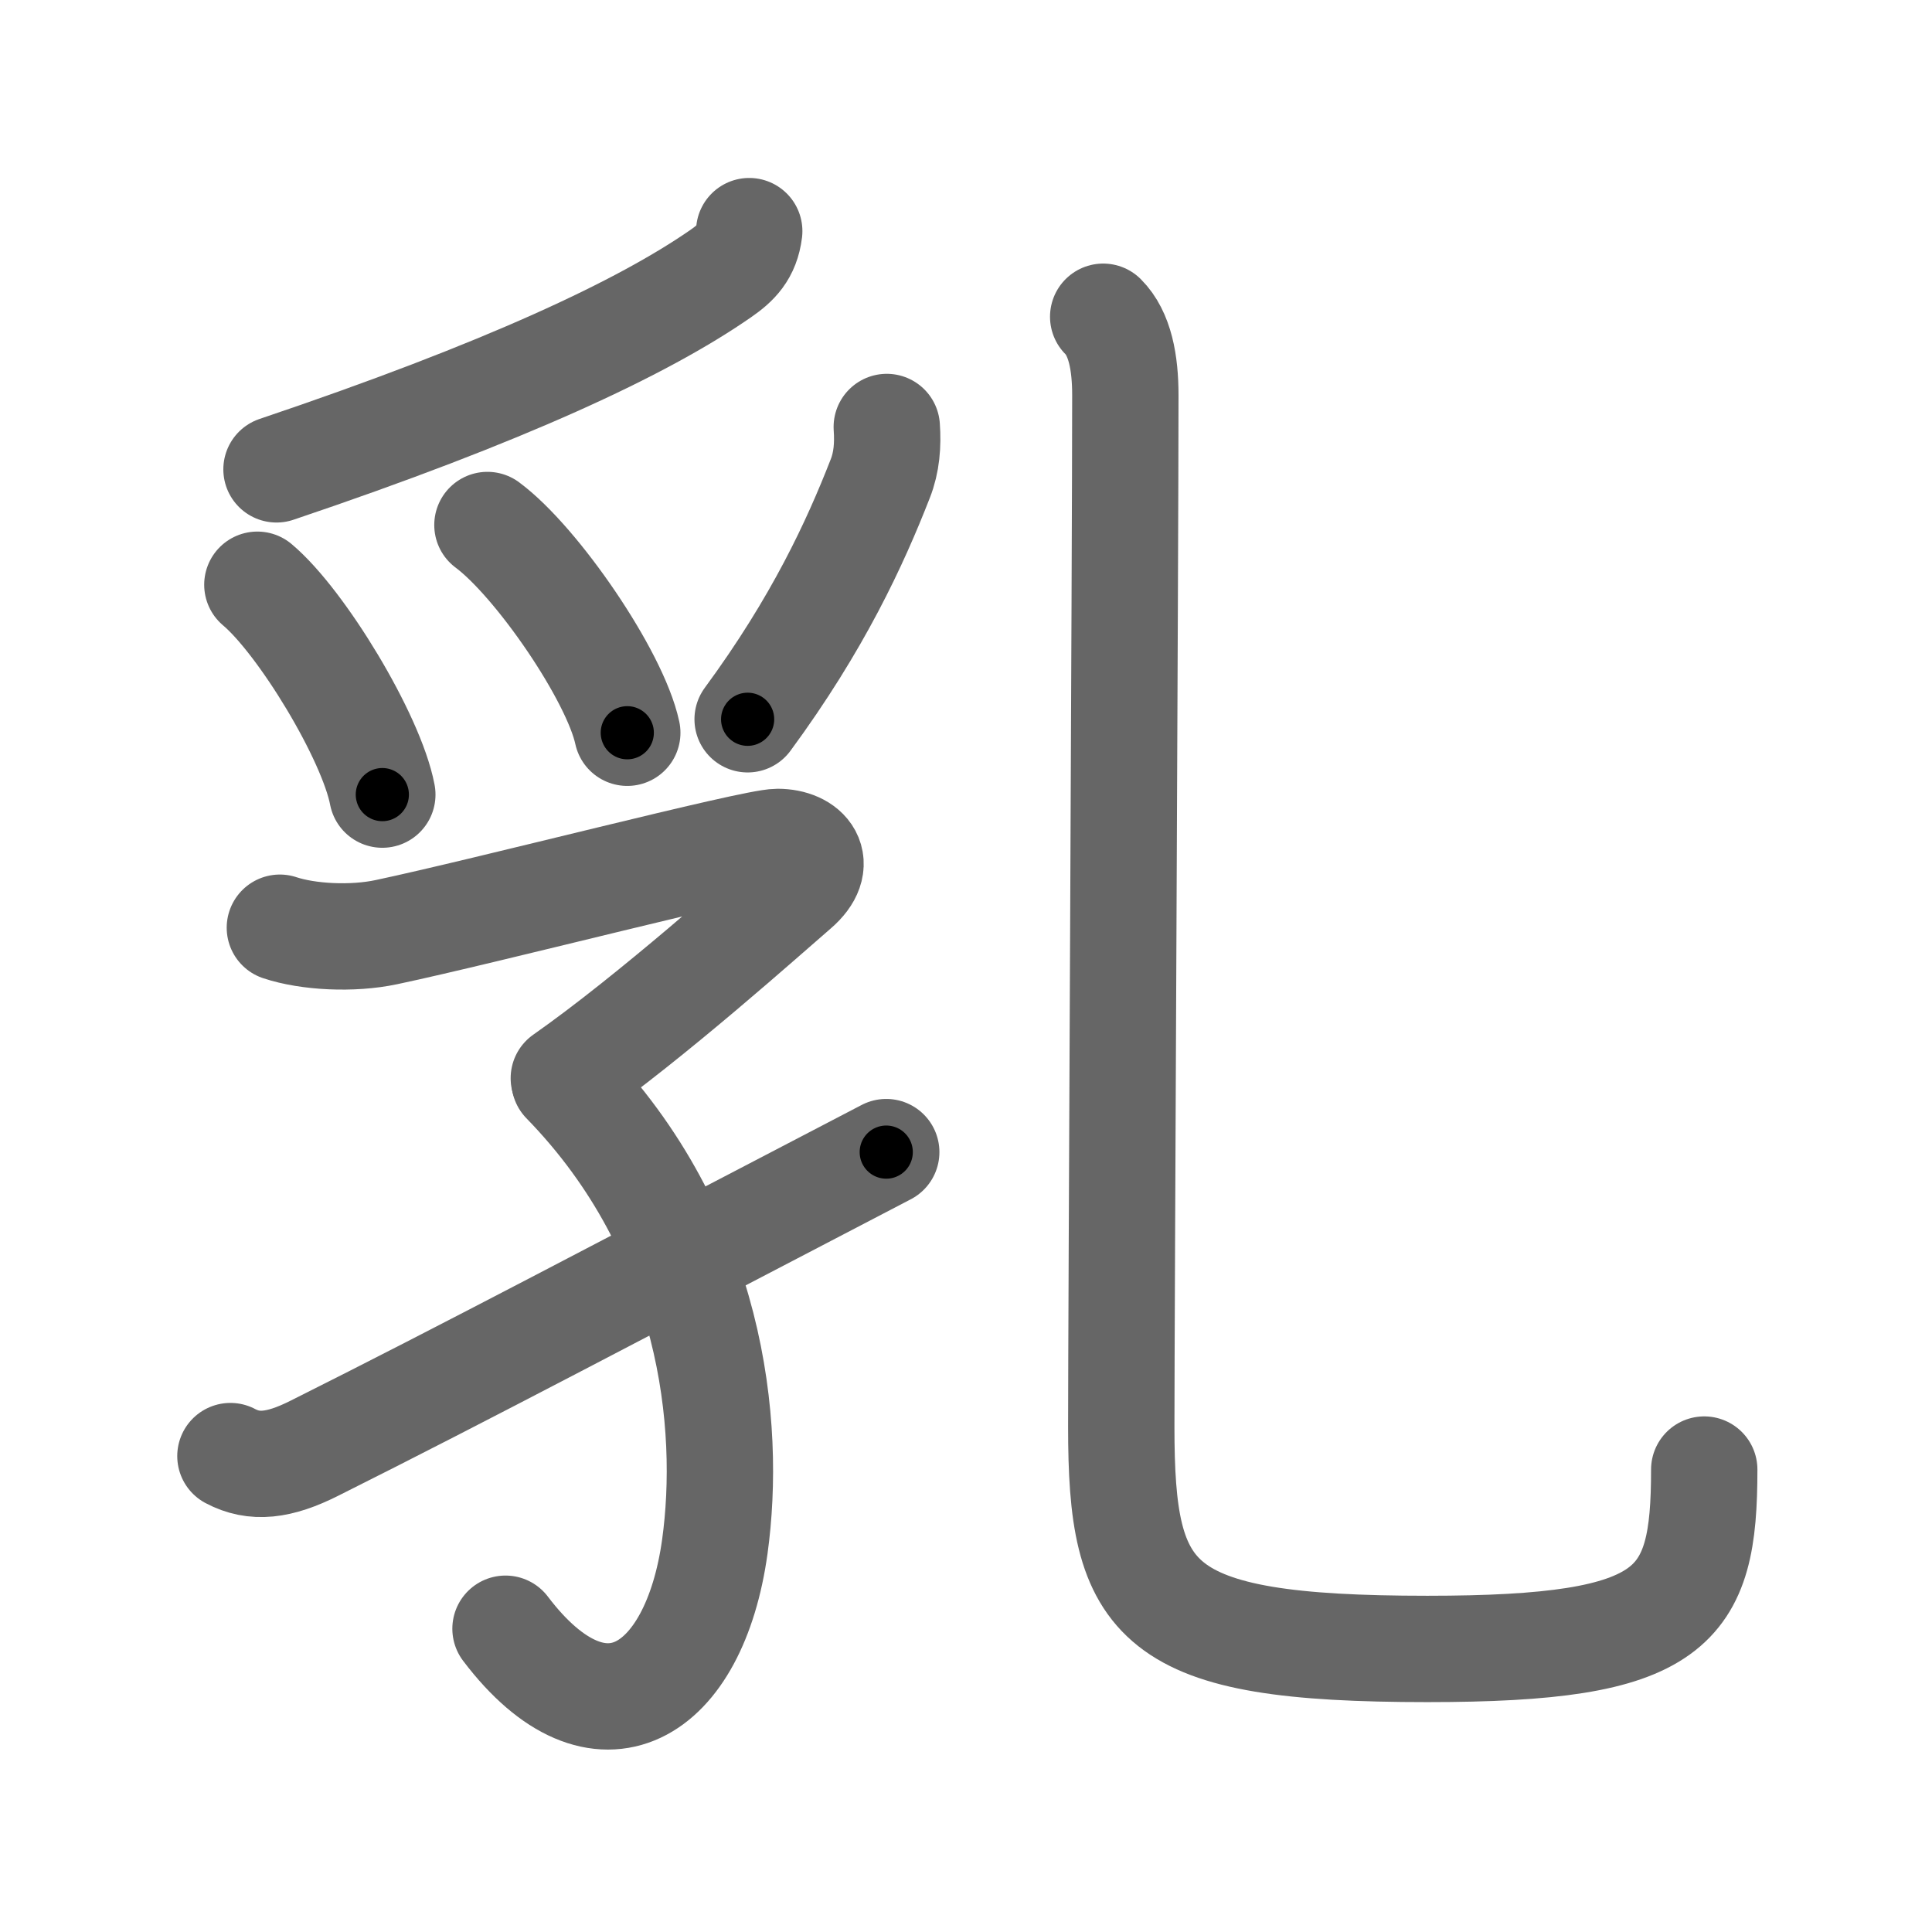 <svg xmlns="http://www.w3.org/2000/svg" viewBox="0 0 109 109" id="4e73"><g fill="none" stroke="#666" stroke-width="6" stroke-linecap="round" stroke-linejoin="round"><g><g><g><path d="M42.27,13.04c-0.15,1.21-0.75,1.8-1.6,2.39c-4.42,3.07-12.17,6.7-25.07,11.05" /><path d="M14.52,32.99c2.49,2.09,6.43,8.59,7.05,11.84" /><path d="M27.5,29.62c2.79,2.07,7.2,8.5,7.89,11.72" /><path d="M50.03,24.09c0.07,1,0,1.99-0.37,2.92c-1.41,3.61-3.5,8.16-7.48,13.57" /></g><g><path d="M15.79,52.34c1.59,0.53,4.09,0.66,6.01,0.25c5.67-1.2,20.67-5.09,22.07-5.09c1.64,0,2.67,1.21,1.03,2.62c-1.64,1.41-8.15,7.25-13.09,10.71" /><path d="M31.85,61c8.4,8.62,9.42,19.43,8.48,26.25c-1.15,8.3-6.47,11.69-11.81,4.64" /><path d="M13,82.15c1.34,0.71,2.74,0.56,4.73-0.44C26.5,77.32,34.62,73,50,65" /></g></g><g><path d="M62.24,17.87c0.95,0.95,1.25,2.59,1.25,4.43c0,8.58-0.23,52.2-0.23,58.2c0,10,1.75,12.53,17.27,12.53c13.98,0,15.62-2.28,15.62-10.12" /></g></g></g><g fill="none" stroke="#000" stroke-width="3" stroke-linecap="round" stroke-linejoin="round"><path d="M42.27,13.04c-0.15,1.21-0.75,1.8-1.6,2.39c-4.42,3.07-12.17,6.7-25.07,11.05" stroke-dasharray="30.457" stroke-dashoffset="30.457"><animate attributeName="stroke-dashoffset" values="30.457;30.457;0" dur="0.305s" fill="freeze" begin="0s;4e73.click" /></path><path d="M14.52,32.99c2.49,2.09,6.43,8.59,7.05,11.84" stroke-dasharray="13.934" stroke-dashoffset="13.934"><animate attributeName="stroke-dashoffset" values="13.934" fill="freeze" begin="4e73.click" /><animate attributeName="stroke-dashoffset" values="13.934;13.934;0" keyTimes="0;0.522;1" dur="0.584s" fill="freeze" begin="0s;4e73.click" /></path><path d="M27.5,29.62c2.79,2.07,7.2,8.5,7.89,11.72" stroke-dasharray="14.304" stroke-dashoffset="14.304"><animate attributeName="stroke-dashoffset" values="14.304" fill="freeze" begin="4e73.click" /><animate attributeName="stroke-dashoffset" values="14.304;14.304;0" keyTimes="0;0.671;1" dur="0.87s" fill="freeze" begin="0s;4e73.click" /></path><path d="M50.03,24.09c0.07,1,0,1.99-0.37,2.92c-1.41,3.61-3.5,8.16-7.48,13.57" stroke-dasharray="18.512" stroke-dashoffset="18.512"><animate attributeName="stroke-dashoffset" values="18.512" fill="freeze" begin="4e73.click" /><animate attributeName="stroke-dashoffset" values="18.512;18.512;0" keyTimes="0;0.825;1" dur="1.055s" fill="freeze" begin="0s;4e73.click" /></path><path d="M15.79,52.34c1.59,0.53,4.09,0.66,6.01,0.25c5.67-1.2,20.67-5.09,22.07-5.09c1.64,0,2.67,1.21,1.03,2.62c-1.64,1.41-8.15,7.25-13.09,10.71" stroke-dasharray="49.788" stroke-dashoffset="49.788"><animate attributeName="stroke-dashoffset" values="49.788" fill="freeze" begin="4e73.click" /><animate attributeName="stroke-dashoffset" values="49.788;49.788;0" keyTimes="0;0.679;1" dur="1.553s" fill="freeze" begin="0s;4e73.click" /></path><path d="M31.85,61c8.4,8.62,9.42,19.43,8.48,26.25c-1.15,8.3-6.47,11.69-11.81,4.64" stroke-dasharray="46.995" stroke-dashoffset="46.995"><animate attributeName="stroke-dashoffset" values="46.995" fill="freeze" begin="4e73.click" /><animate attributeName="stroke-dashoffset" values="46.995;46.995;0" keyTimes="0;0.768;1" dur="2.023s" fill="freeze" begin="0s;4e73.click" /></path><path d="M13,82.15c1.34,0.71,2.74,0.56,4.73-0.44C26.5,77.32,34.62,73,50,65" stroke-dasharray="41.299" stroke-dashoffset="41.299"><animate attributeName="stroke-dashoffset" values="41.299" fill="freeze" begin="4e73.click" /><animate attributeName="stroke-dashoffset" values="41.299;41.299;0" keyTimes="0;0.83;1" dur="2.436s" fill="freeze" begin="0s;4e73.click" /></path><path d="M62.24,17.87c0.95,0.95,1.25,2.59,1.25,4.43c0,8.58-0.23,52.2-0.23,58.2c0,10,1.75,12.53,17.27,12.53c13.98,0,15.62-2.28,15.62-10.12" stroke-dasharray="110.739" stroke-dashoffset="110.739"><animate attributeName="stroke-dashoffset" values="110.739" fill="freeze" begin="4e73.click" /><animate attributeName="stroke-dashoffset" values="110.739;110.739;0" keyTimes="0;0.745;1" dur="3.269s" fill="freeze" begin="0s;4e73.click" /></path></g></svg>